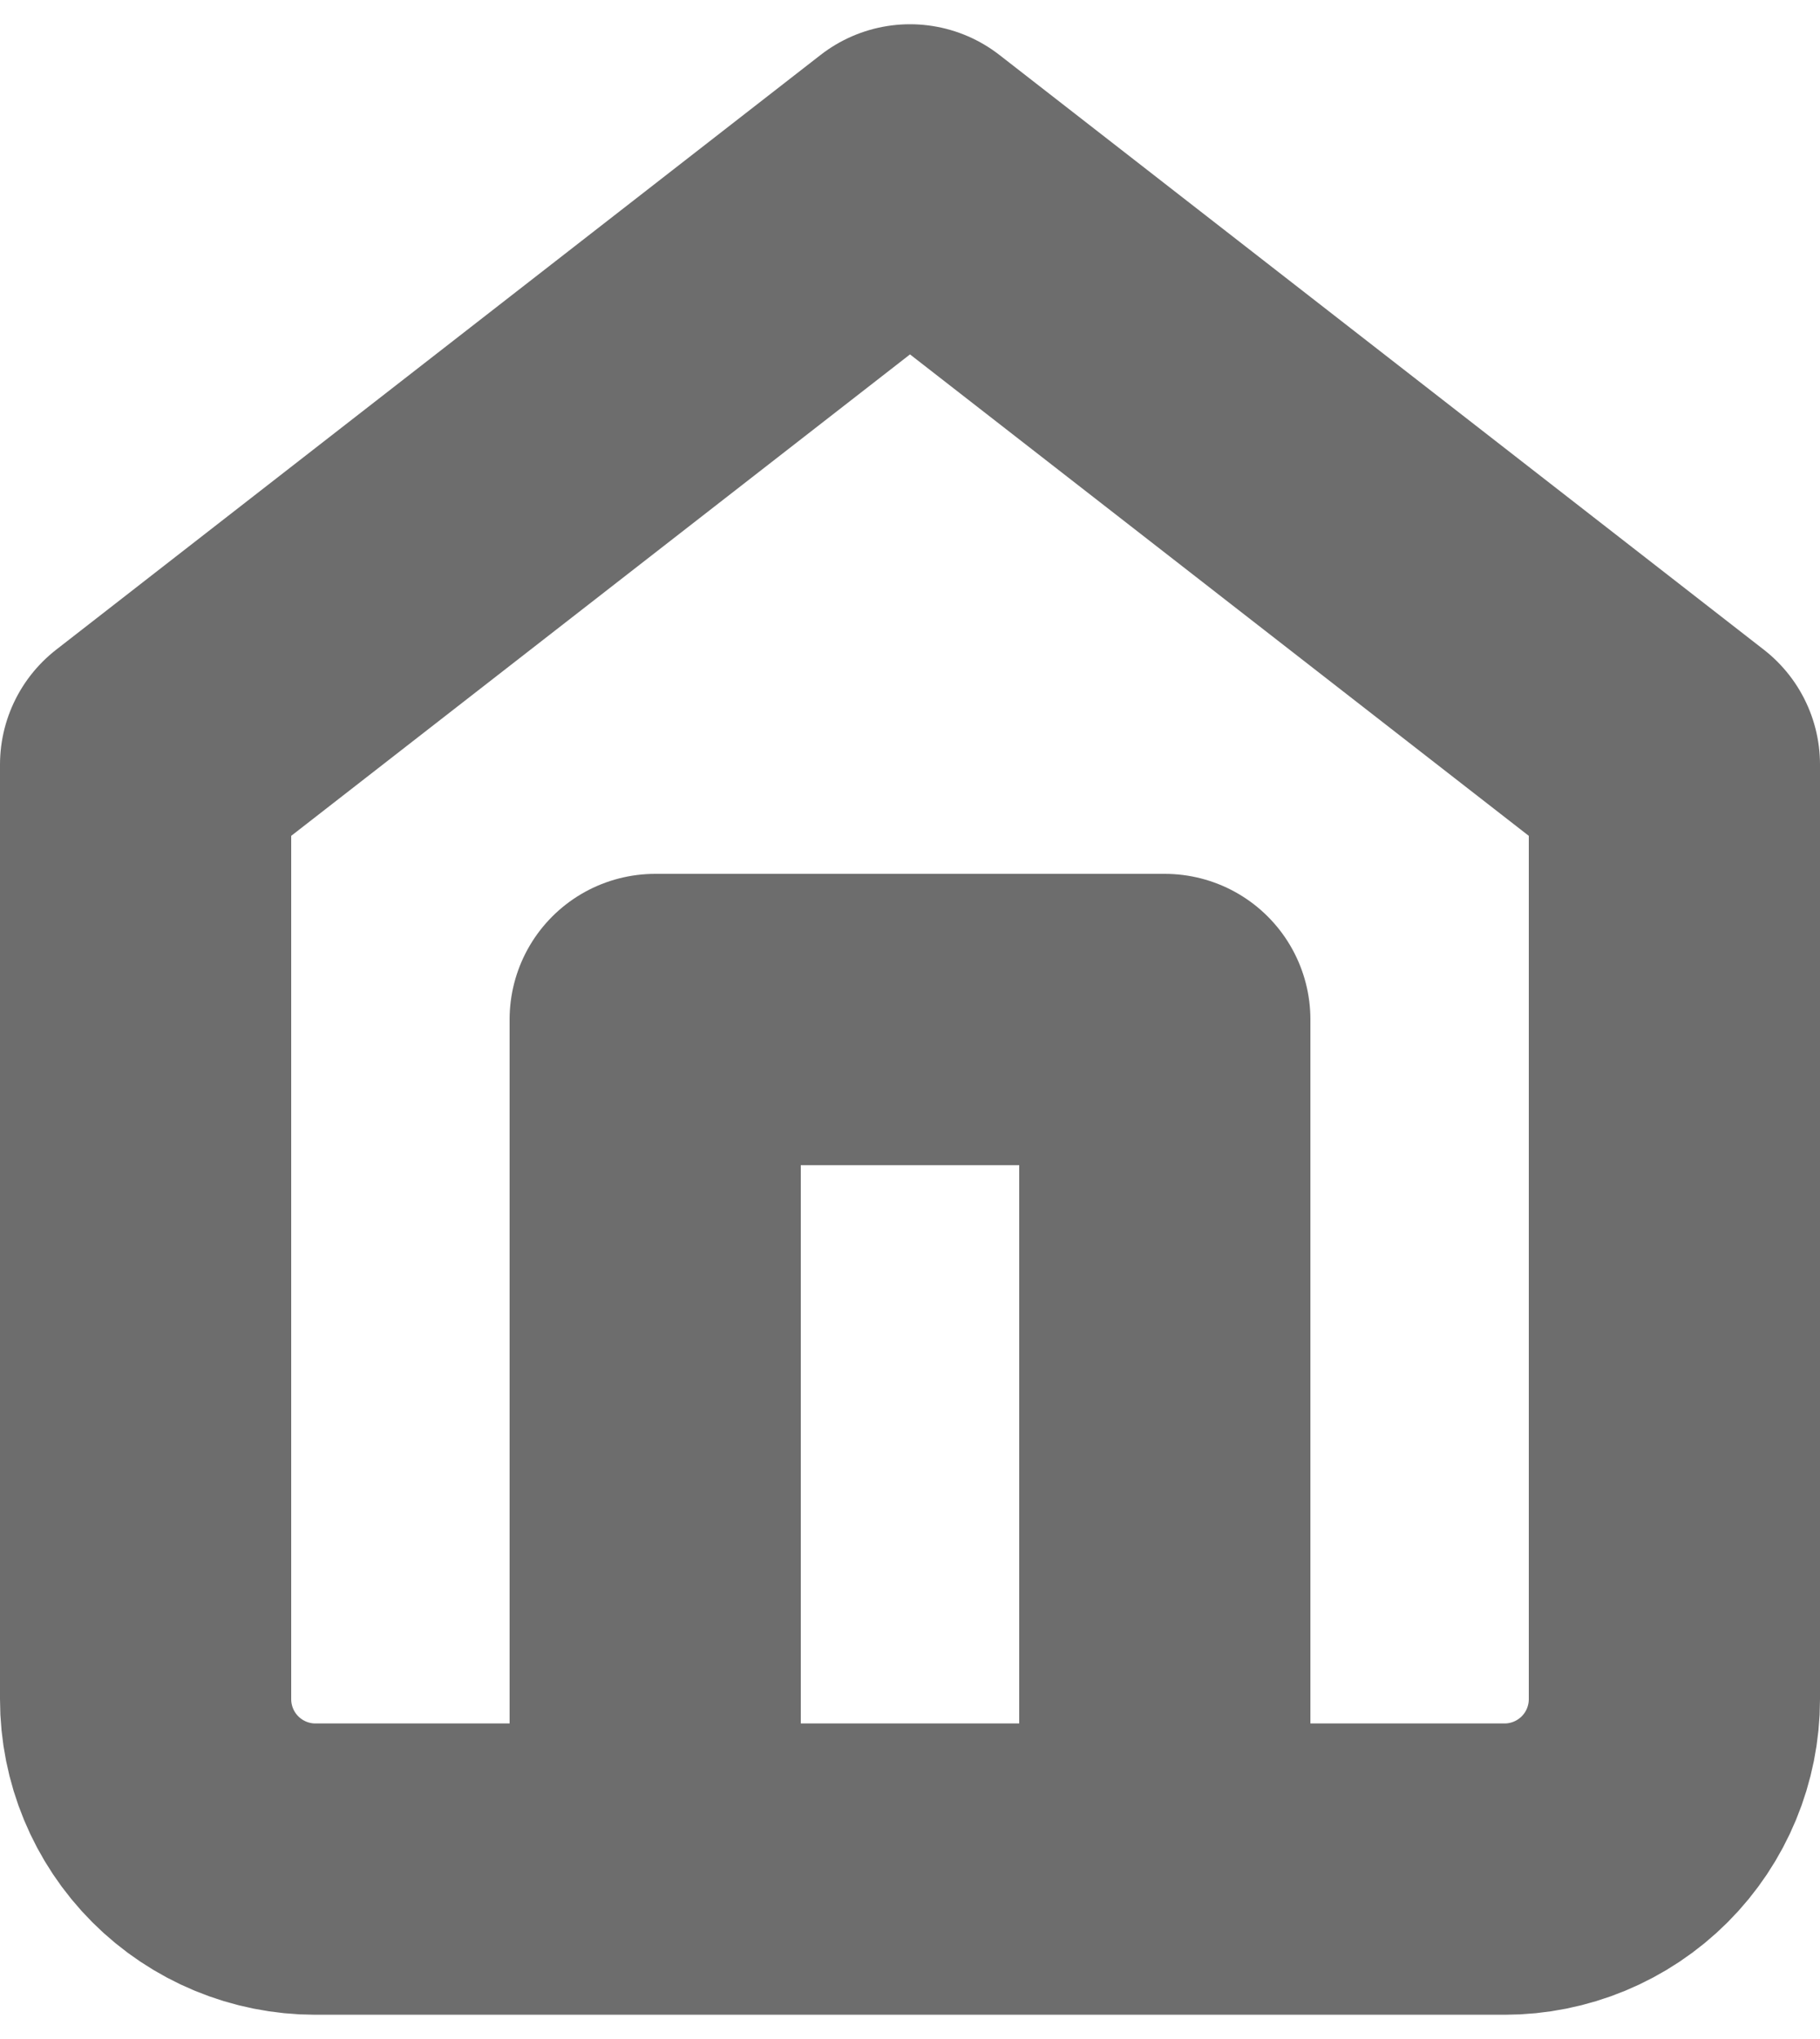 <svg width="25" height="28" viewBox="0 0 25 28" fill="none" xmlns="http://www.w3.org/2000/svg">
<path d="M9 25.667V14H16V25.667M2 10.5L12.5 2.333L23 10.5V23.333C23 23.952 22.754 24.546 22.317 24.983C21.879 25.421 21.285 25.667 20.667 25.667H4.333C3.714 25.667 3.121 25.421 2.683 24.983C2.246 24.546 2 23.952 2 23.333V10.5Z" stroke="#6D6D6D" stroke-width="4" stroke-linecap="round" stroke-linejoin="round"/>
</svg>
